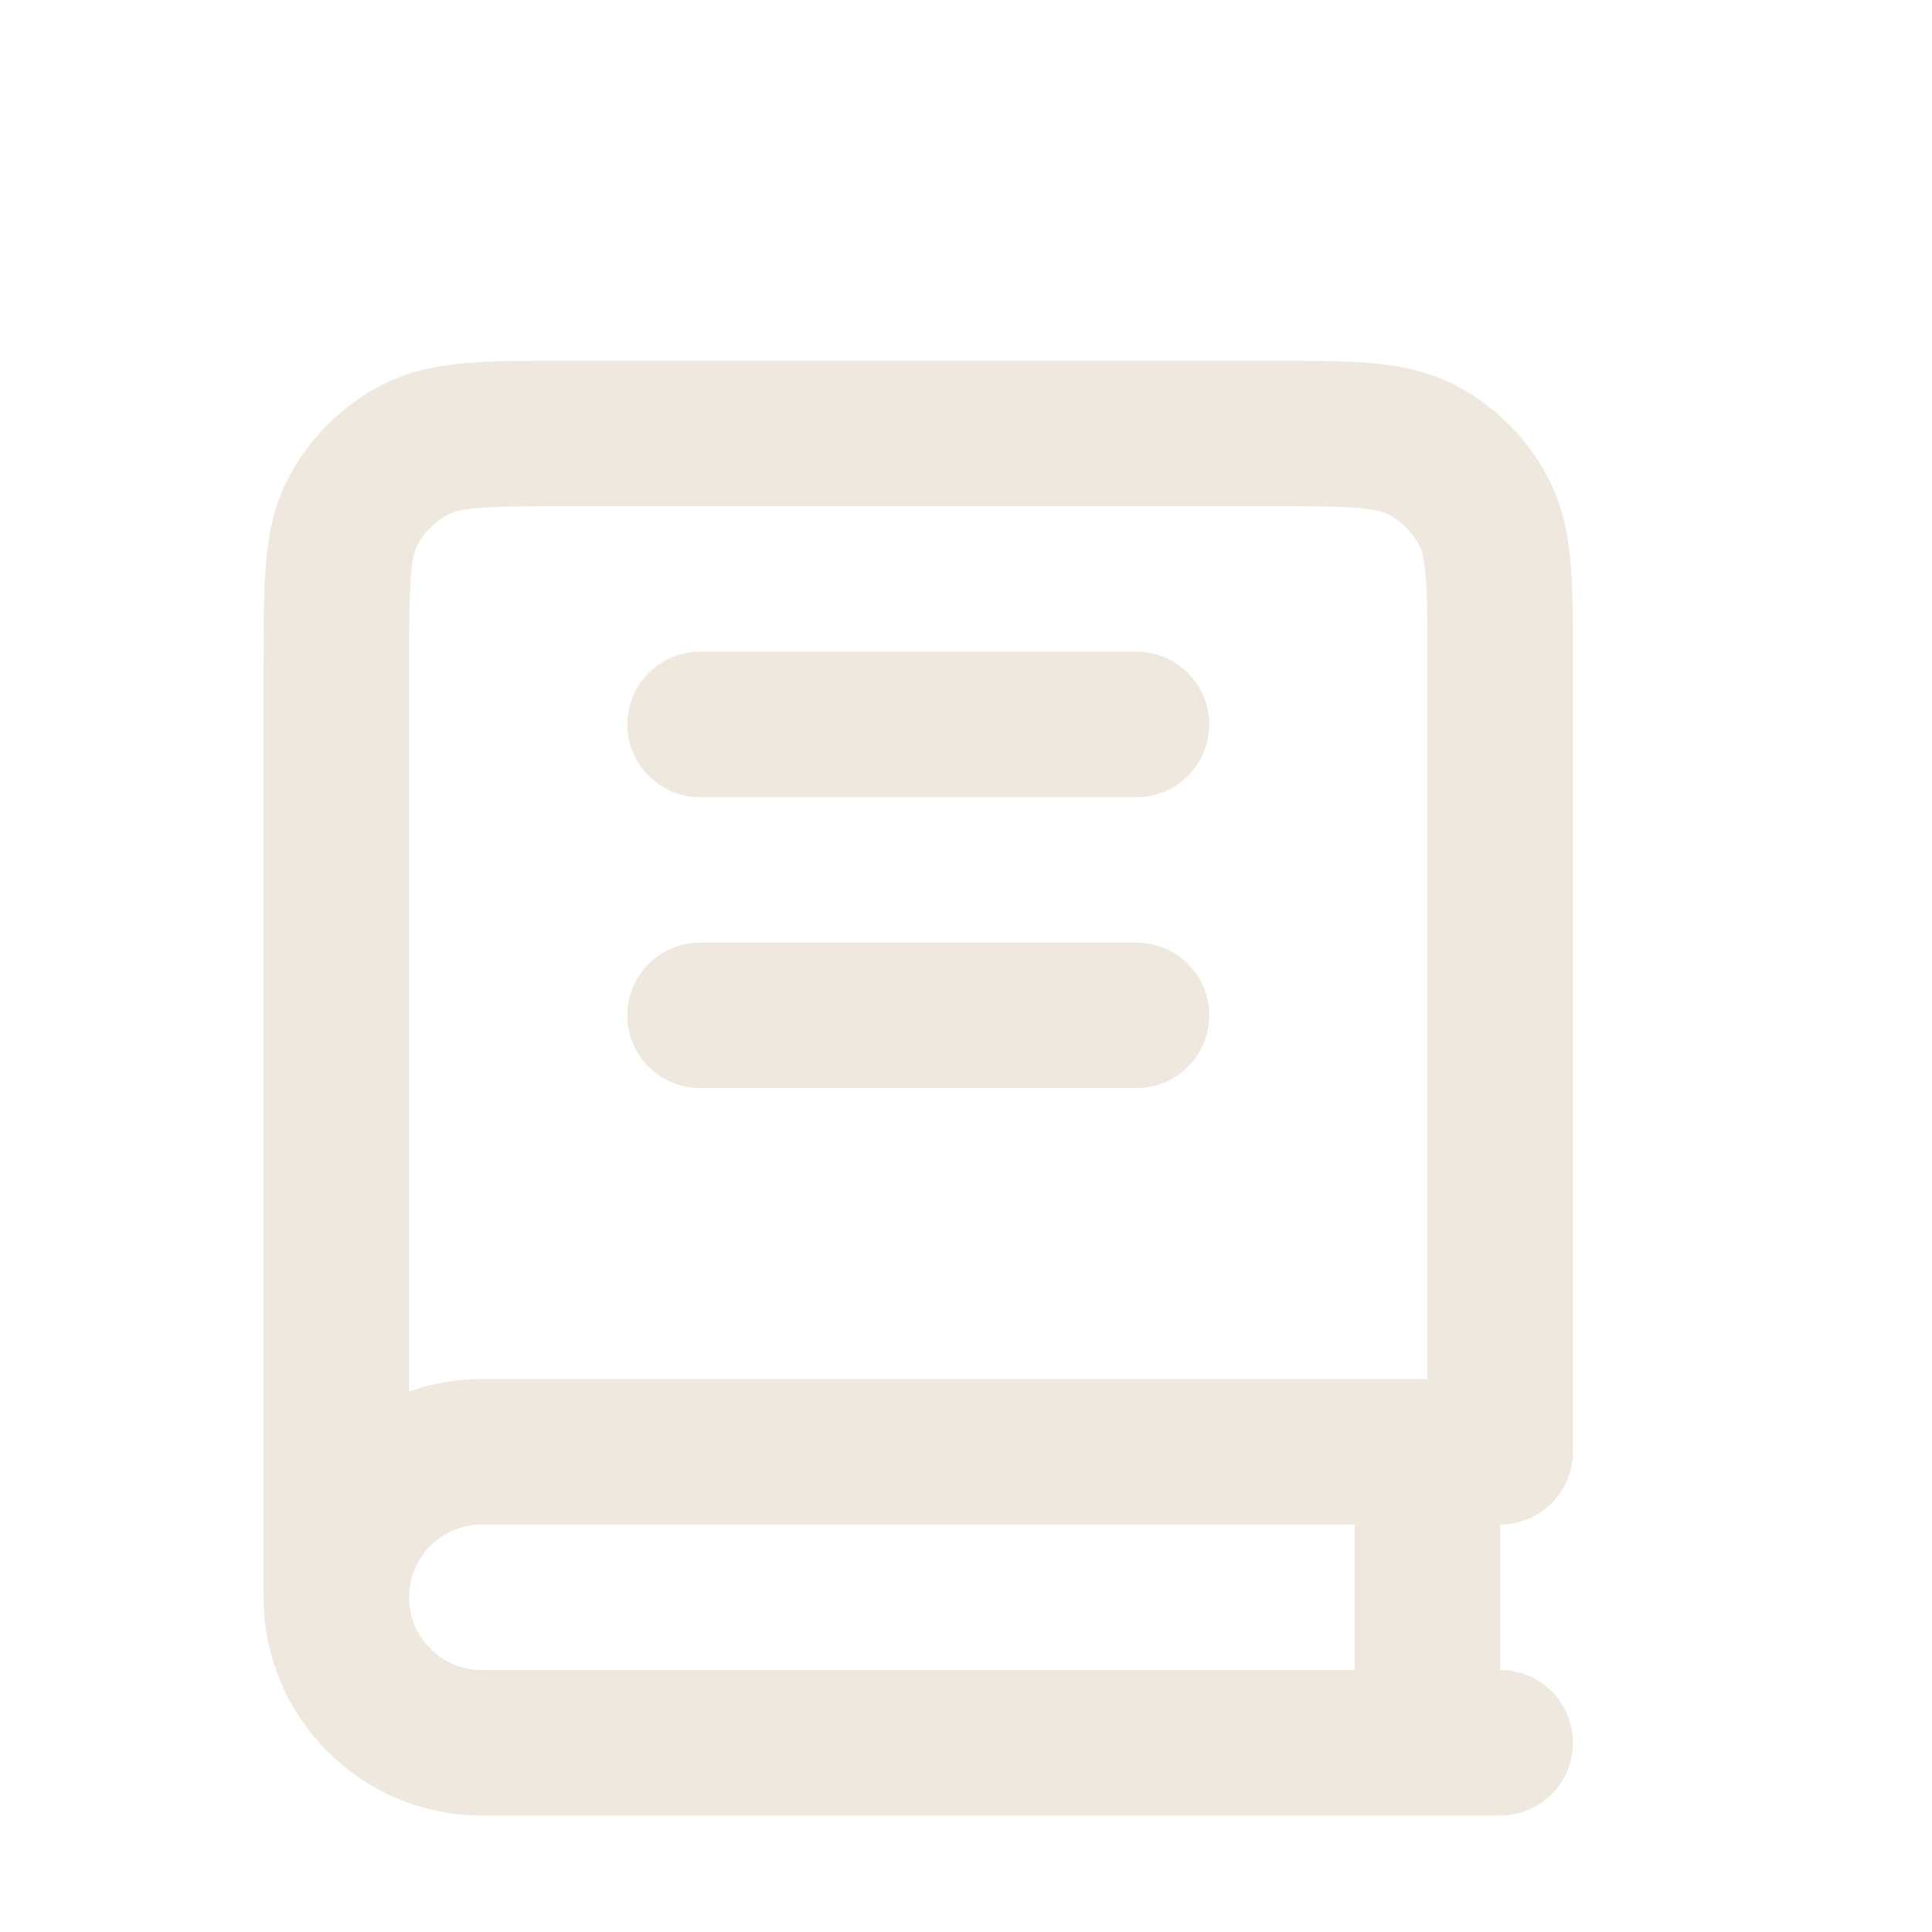 <?xml version="1.0" encoding="UTF-8" standalone="no"?>
<!-- Created with Inkscape (http://www.inkscape.org/) -->

<svg
   width="50px"
   height="50px"
   viewBox="144 112 10 20"
   version="1.1"
   id="svg8497"
   xml:space="preserve"
   inkscape:version="1.2.2 (732a01da63, 2022-12-09)"
   sodipodi:docname="homescreenv2.svg"
   inkscape:export-filename="homescreenv2.jpg"
   inkscape:export-xdpi="96"
   inkscape:export-ydpi="96"
   xmlns:inkscape="http://www.inkscape.org/namespaces/inkscape"
   xmlns:sodipodi="http://sodipodi.sourceforge.net/DTD/sodipodi-0.dtd"
   xmlns="http://www.w3.org/2000/svg"
   xmlns:svg="http://www.w3.org/2000/svg"><sodipodi:namedview
     id="namedview8499"
     pagecolor="#ffffff"
     bordercolor="#999999"
     borderopacity="1"
     inkscape:showpageshadow="0"
     inkscape:pageopacity="0"
     inkscape:pagecheckerboard="0"
     inkscape:deskcolor="#d1d1d1"
     inkscape:document-units="mm"
     showgrid="false"
     inkscape:zoom="1.225"
     inkscape:cx="508.16327"
     inkscape:cy="390.61224"
     inkscape:window-width="3200"
     inkscape:window-height="1321"
     inkscape:window-x="-9"
     inkscape:window-y="-9"
     inkscape:window-maximized="1"
     inkscape:current-layer="layer1" /><defs
     id="defs8494" /><g
     inkscape:label="Layer 1"
     inkscape:groupmode="layer"
     id="layer1"><g
       style="fill:none;fill-opacity:1;stroke:#eee8de;stroke-opacity:1"
       id="g48122"
       transform="matrix(0.753,0,0,0.753,139.47,114.228)"><path
         d="M 4,19 V 6.2 C 4,5.08 4,4.52 4.218,4.092 4.41,3.716 4.716,3.41 5.092,3.218 5.52,3 6.08,3 7.2,3 h 9.6 c 1.12,0 1.68,0 2.108,0.218 0.376,0.192 0.682,0.498 0.874,0.874 C 20,4.52 20,5.08 20,6.2 V 17 H 6 c -1.105,0 -2,0.895 -2,2 z m 0,0 c 0,1.105 0.895,2 2,2 H 20 M 9,7 h 6 m -6,4 h 6 m 4,6 v 4"
         stroke="#000000"
         stroke-width="2"
         stroke-linecap="round"
         stroke-linejoin="round"
         id="path48113"
         style="fill:none;fill-opacity:1;stroke:#eee8de;stroke-opacity:1" /></g></g></svg>
